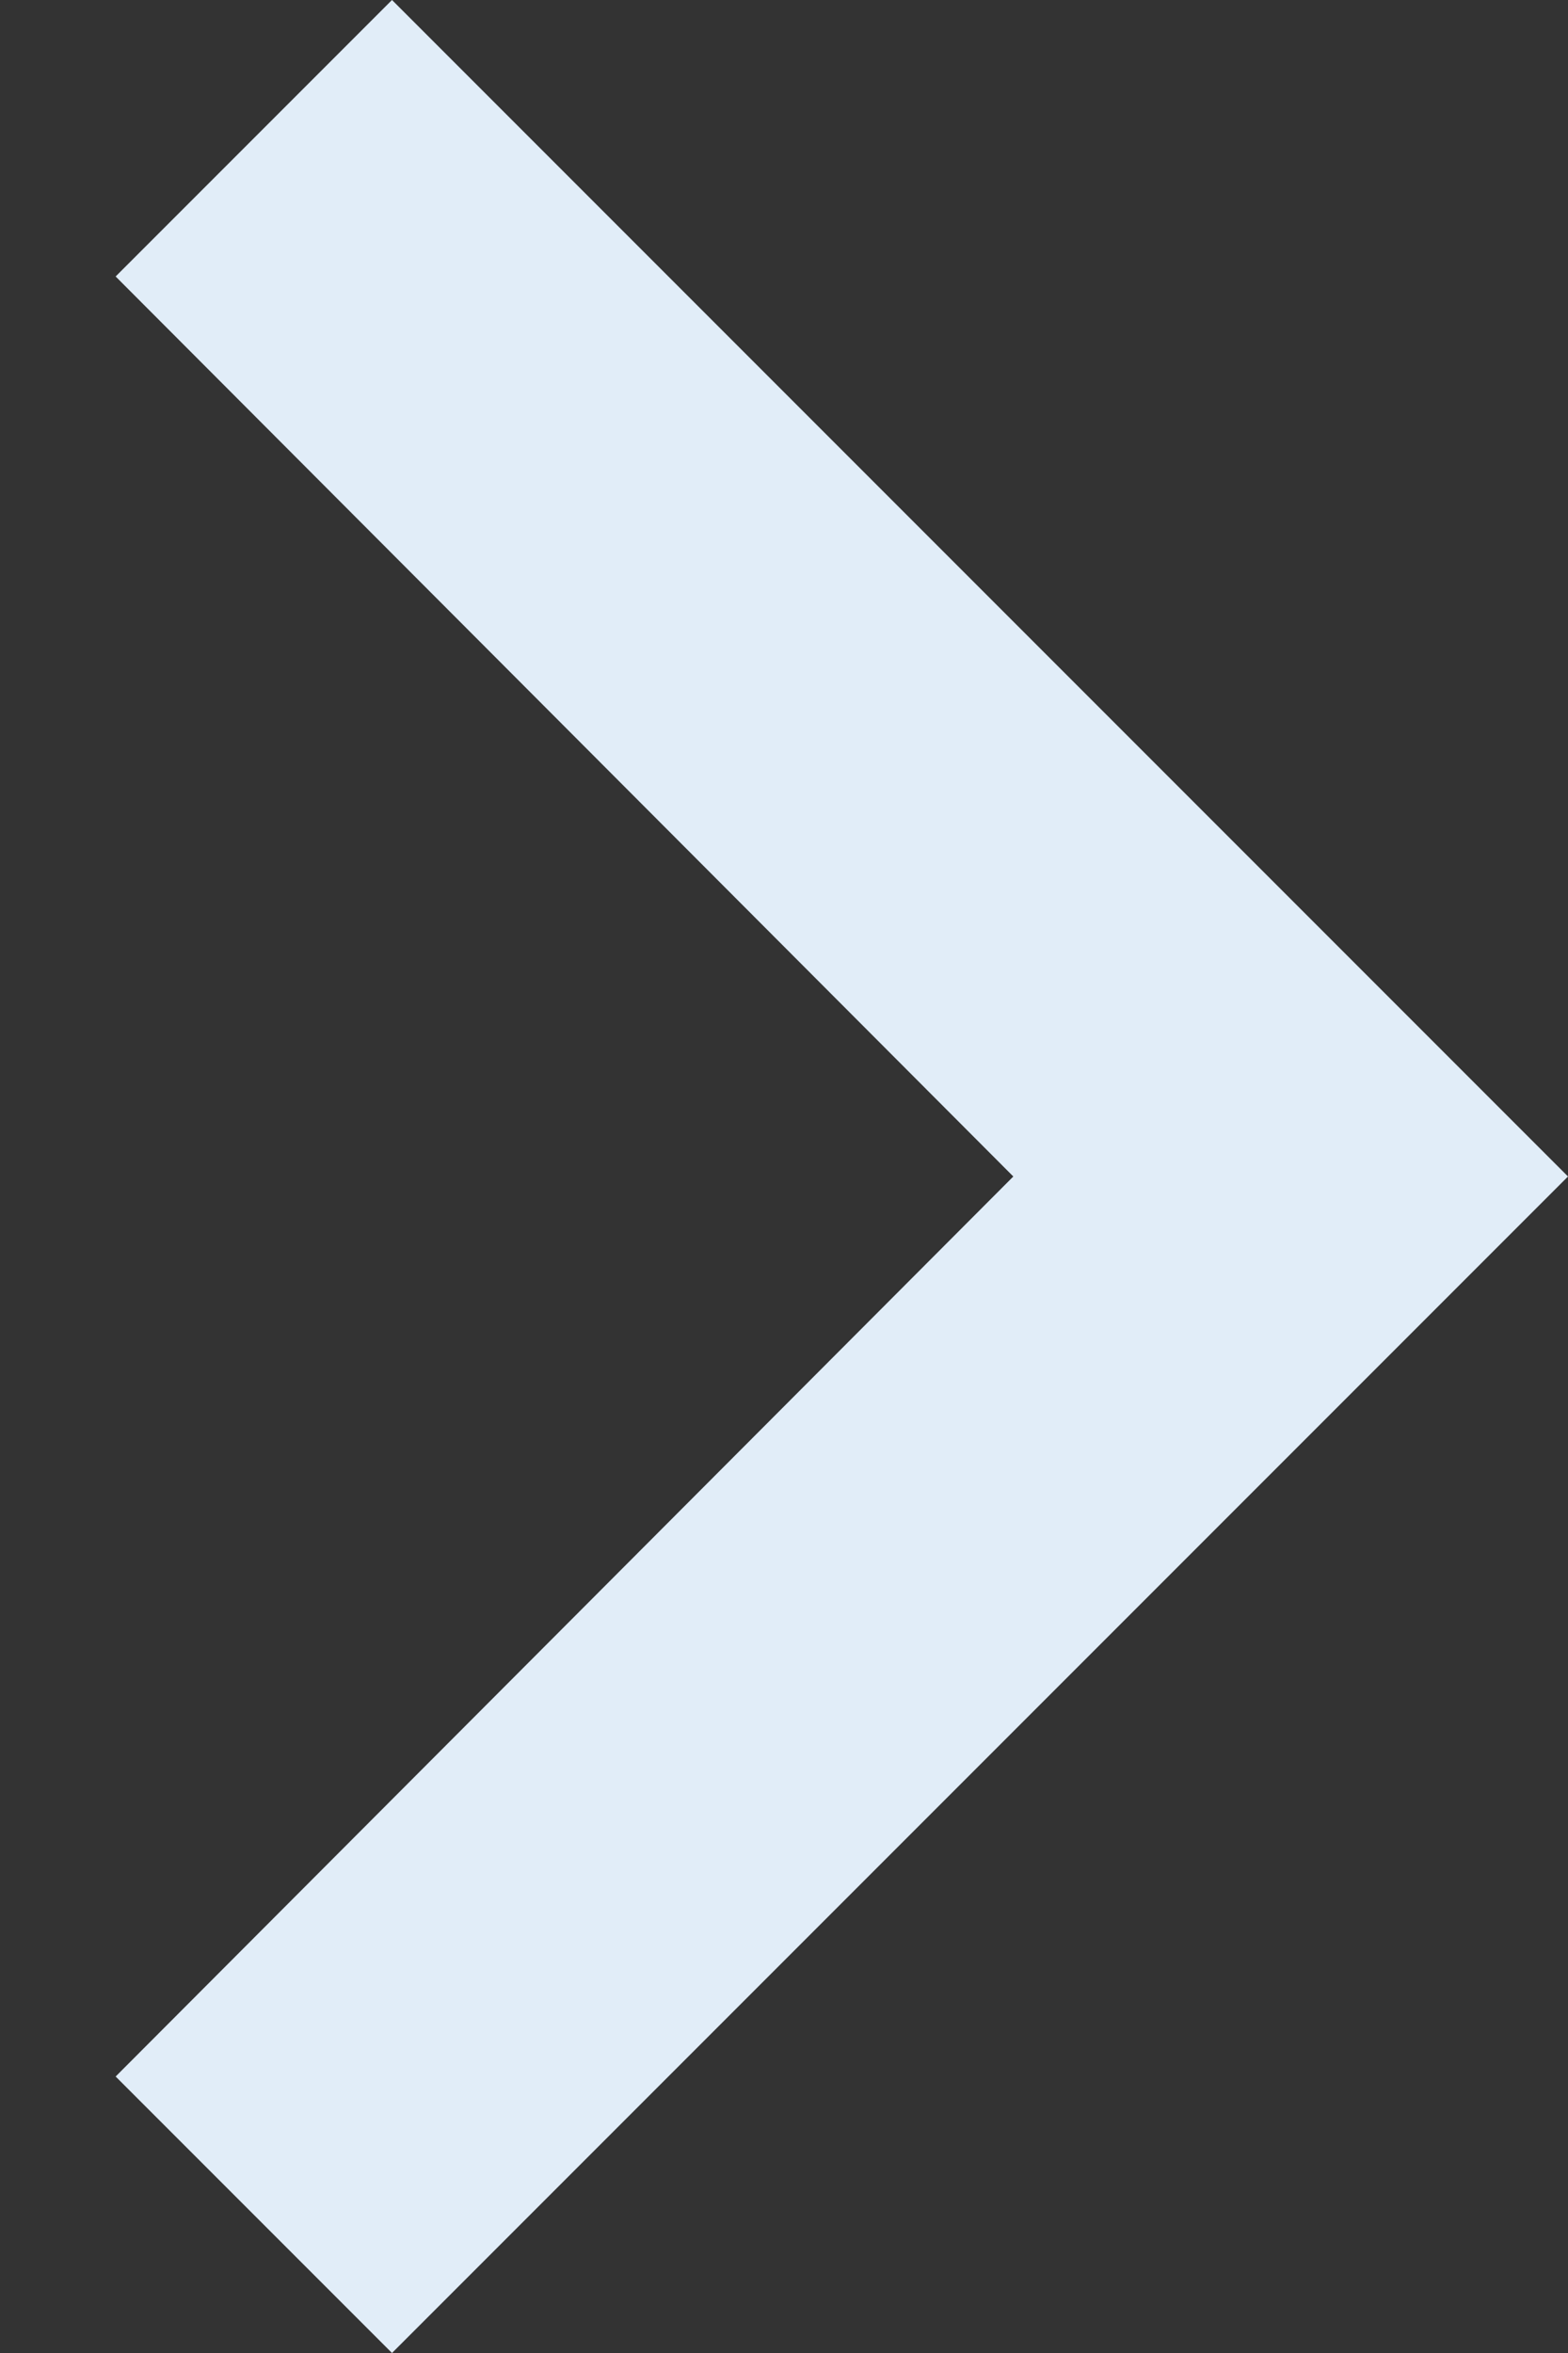 <svg width="12" height="18" viewBox="0 0 12 18" fill="none" xmlns="http://www.w3.org/2000/svg">
<rect x="0" y="0" width="12" height="18" fill="#333333" stroke="none"/>
<path d="M0.885 15.885L7.755 9L0.885 2.115L3 0L12 9L3 18L0.885 15.885Z" fill="#E1EDF8"/>
</svg>
